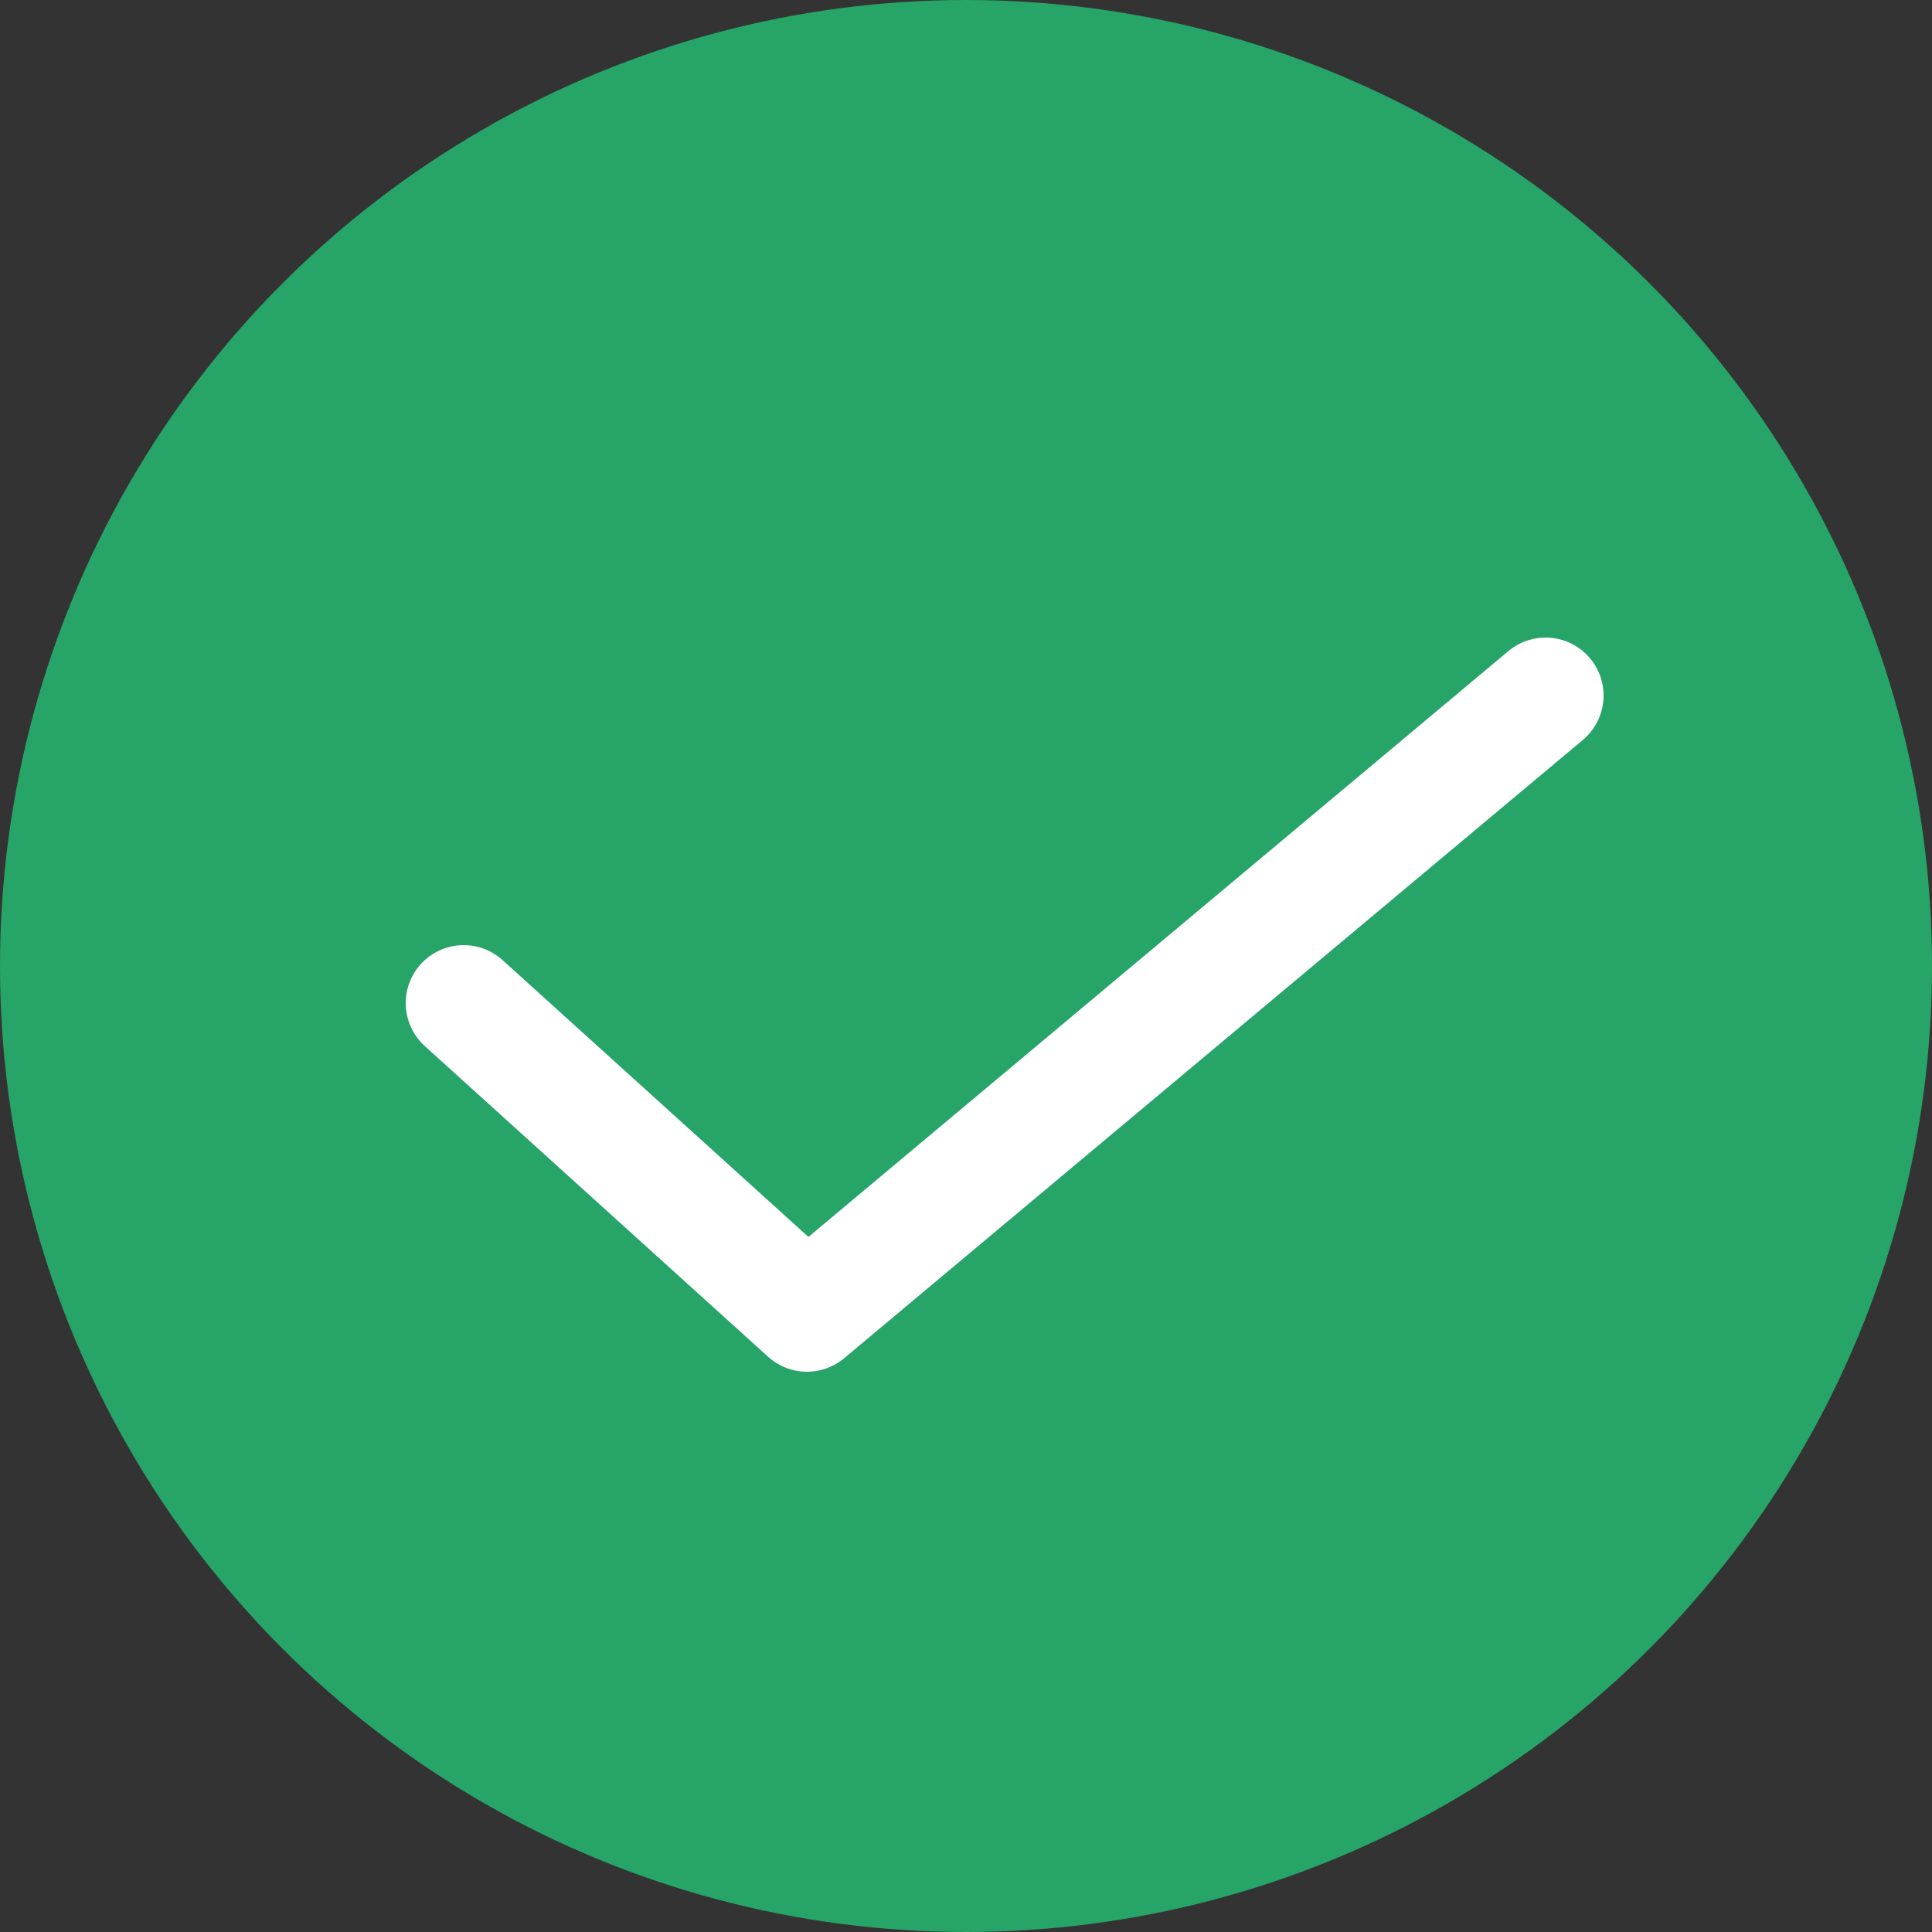 <svg width="25" height="25" viewBox="0 0 25 25" fill="none" xmlns="http://www.w3.org/2000/svg">
<rect x="0" y="0" width="25" height="25" fill="#333333" stroke="none"/>
<circle cx="12.5" cy="12.5" r="12.5" fill="#27A468"/>
<path d="M6 12.98L10.442 17L20 9" stroke="white" stroke-width="1.5" stroke-linecap="round" stroke-linejoin="round"/>
</svg>
